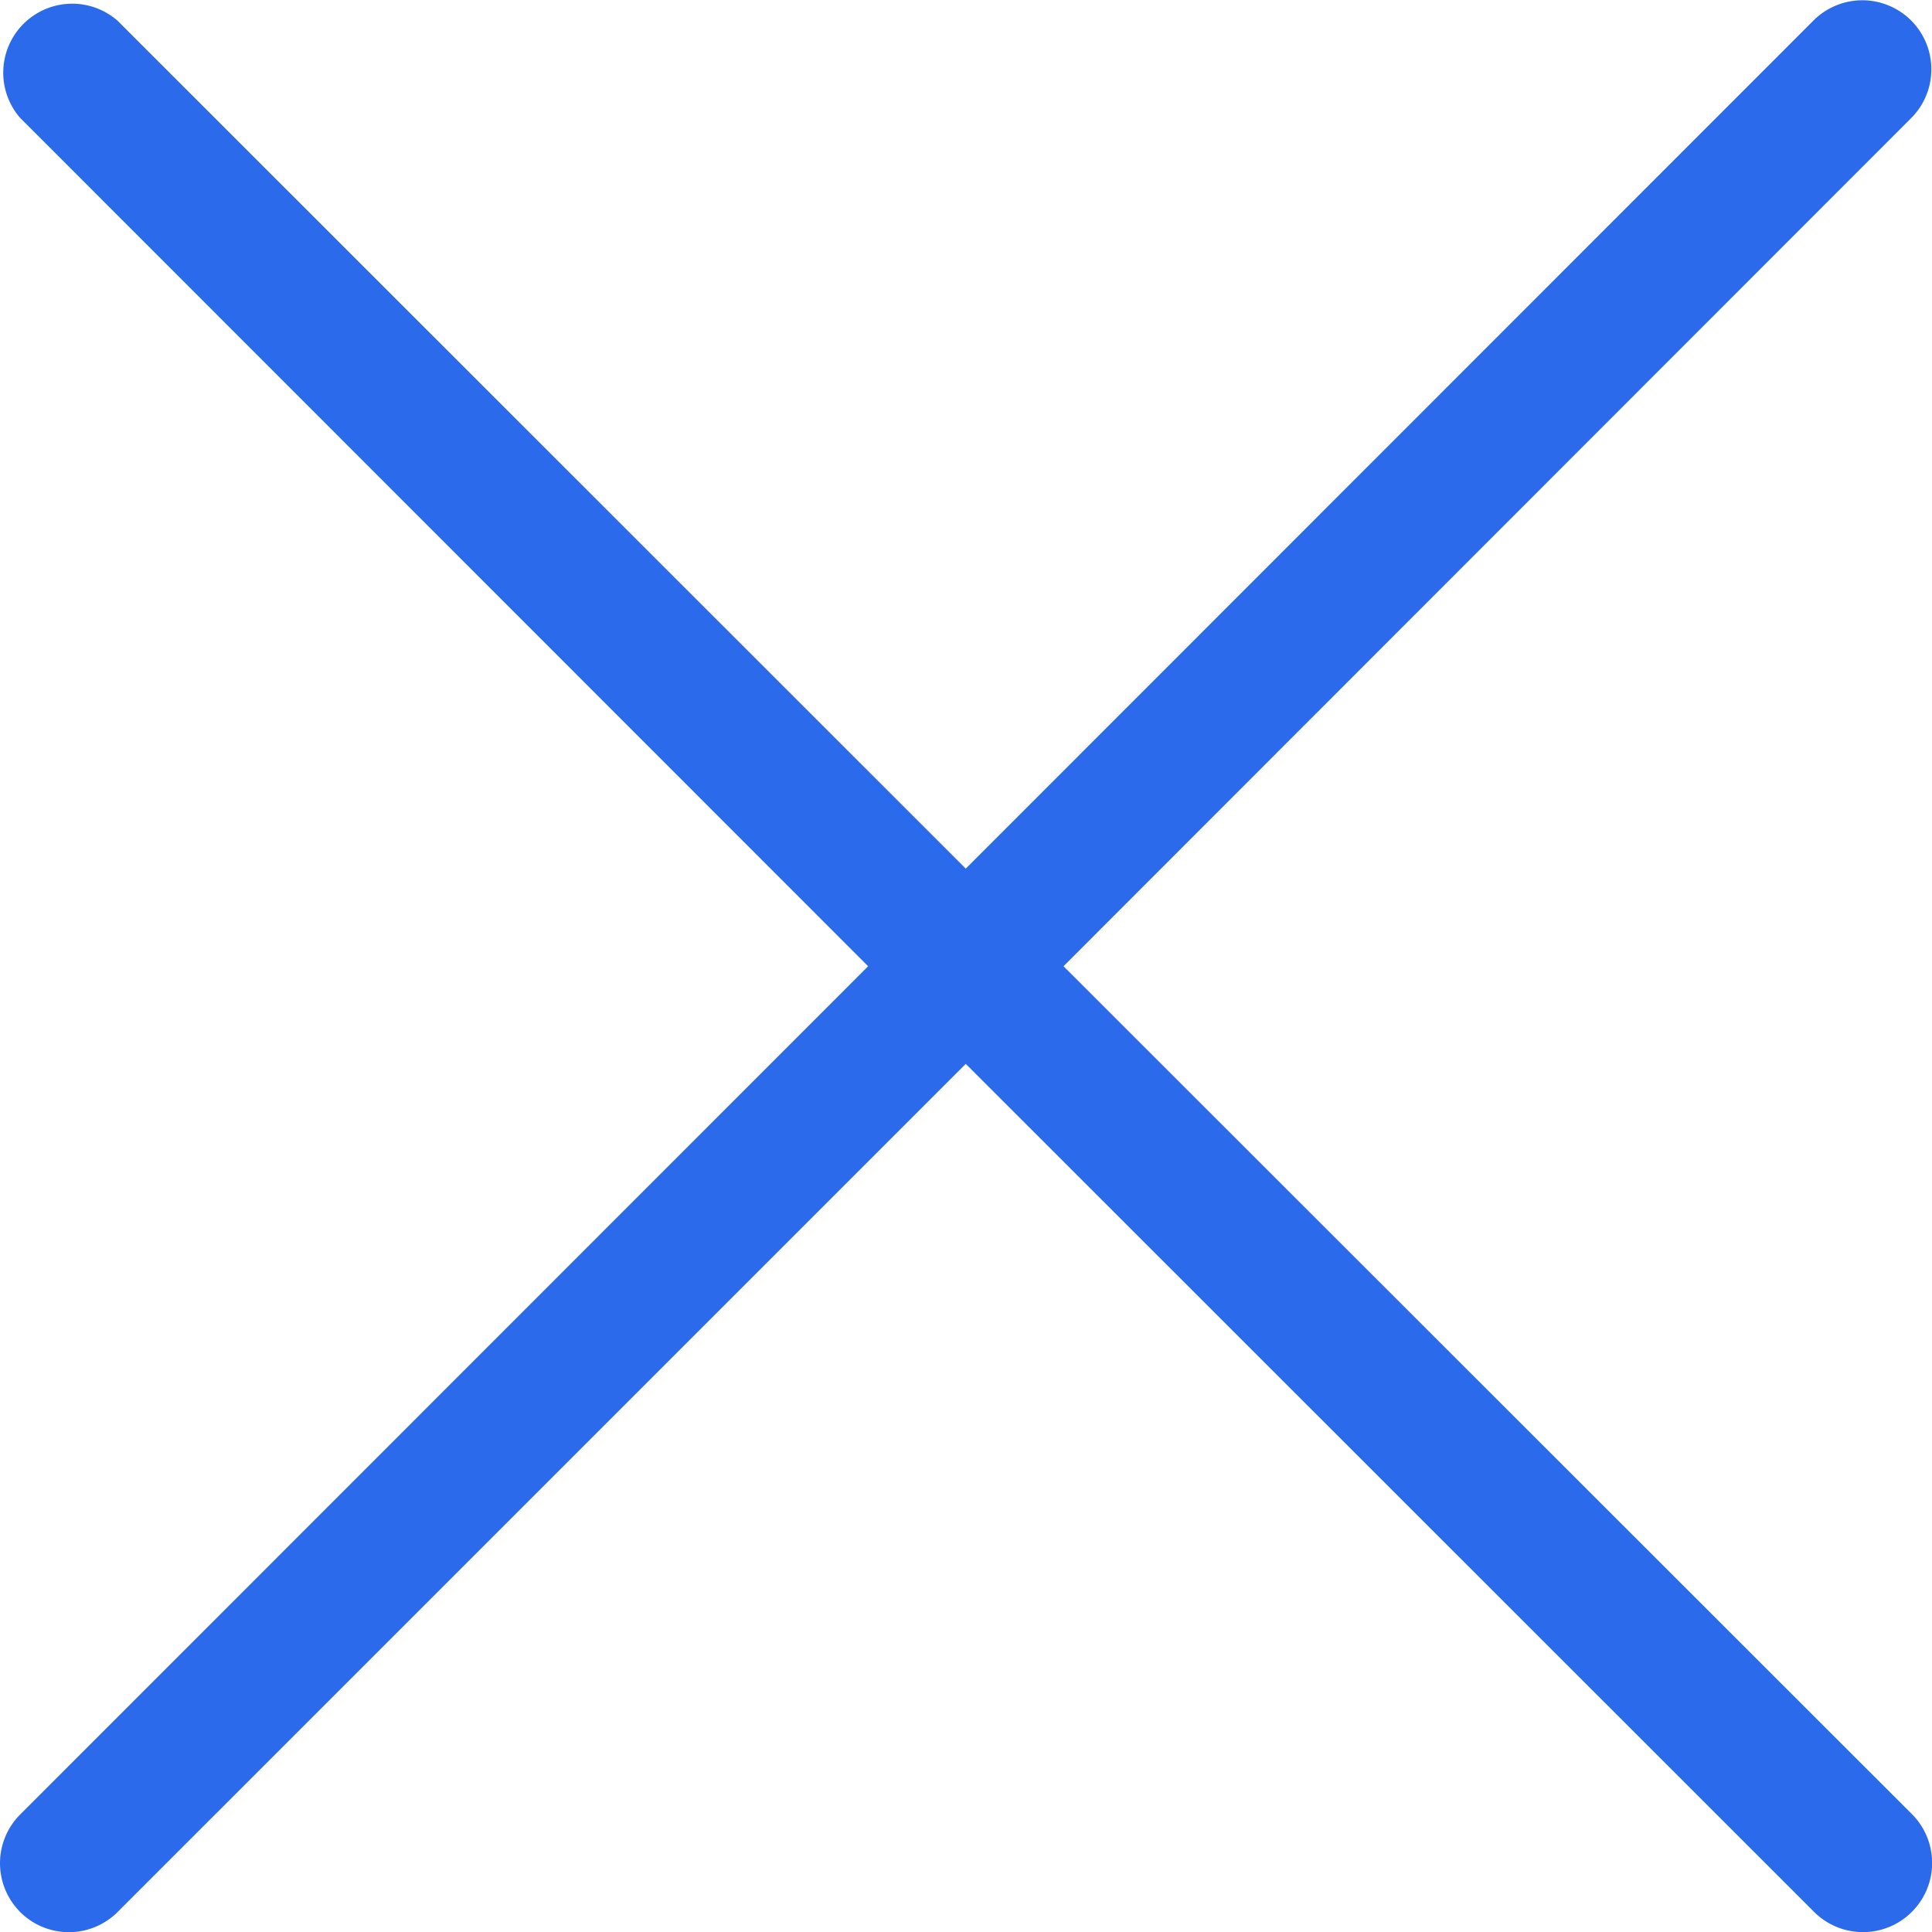 <svg xmlns="http://www.w3.org/2000/svg" width="31.958" height="31.96" viewBox="0 0 31.958 31.96">
  <path id="close" d="M4.34,35.62a1.141,1.141,0,0,0,1.615,0L19.983,21.592,34.016,35.62A1.142,1.142,0,1,0,35.632,34L21.6,19.977,35.626,5.943a1.142,1.142,0,0,0-1.615-1.615L19.983,18.362,5.95,4.334A1.141,1.141,0,0,0,4.34,5.943L18.368,19.977,4.34,34.01a1.141,1.141,0,0,0,0,1.609Z" transform="translate(-4.008 -3.994)" fill="#2c6aec"/>
</svg>
